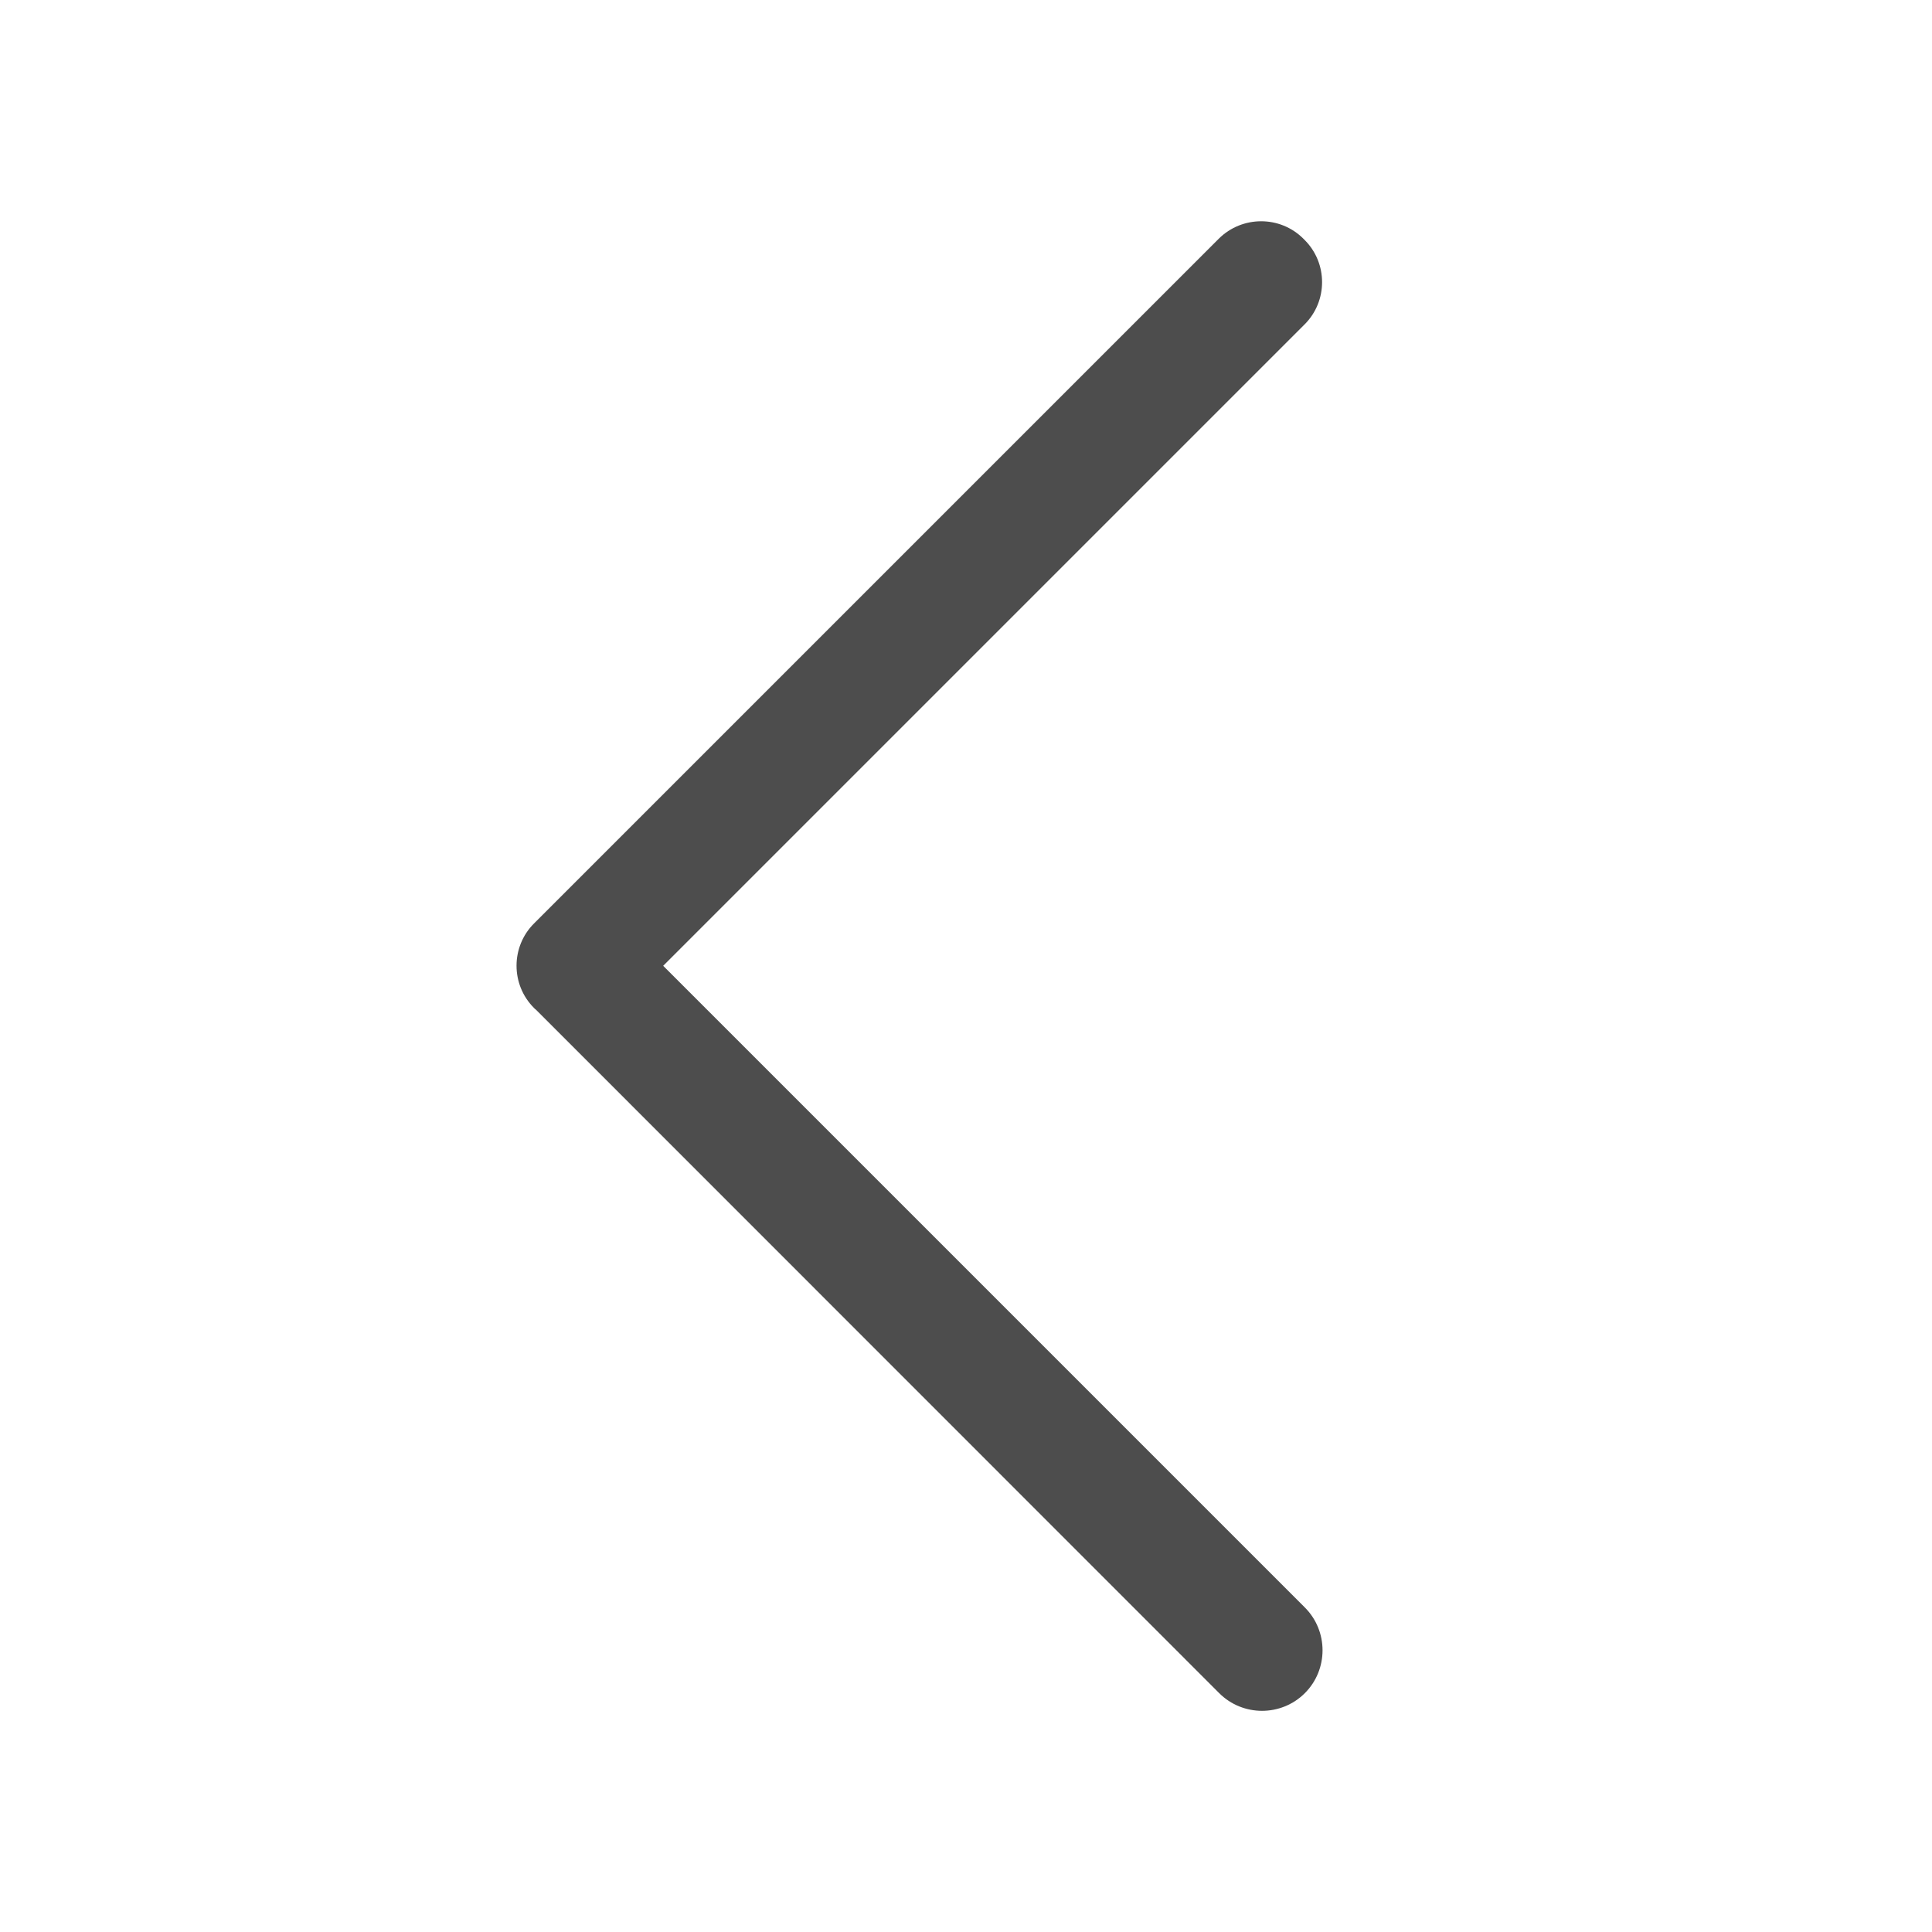 <?xml version="1.0" standalone="no"?><!DOCTYPE svg PUBLIC "-//W3C//DTD SVG 1.1//EN" "http://www.w3.org/Graphics/SVG/1.1/DTD/svg11.dtd"><svg t="1697529950430" class="icon" viewBox="0 0 1024 1024" version="1.1" xmlns="http://www.w3.org/2000/svg" p-id="1374" xmlns:xlink="http://www.w3.org/1999/xlink" width="200" height="200"><path d="M690.8 126.5l0.7 0.7c12.3 12.3 12.3 32.4 0 44.7l-340 340L691.6 852c12.5 12.5 12.5 32.9 0 45.4s-32.9 12.5-45.4 0L283.9 535s-0.1-0.1-0.2-0.1l-0.7-0.7c-12.3-12.3-12.3-32.4 0-44.7l363-363c12.4-12.3 32.5-12.3 44.8 0z" fill="#4D4D4D" p-id="1375"></path></svg>